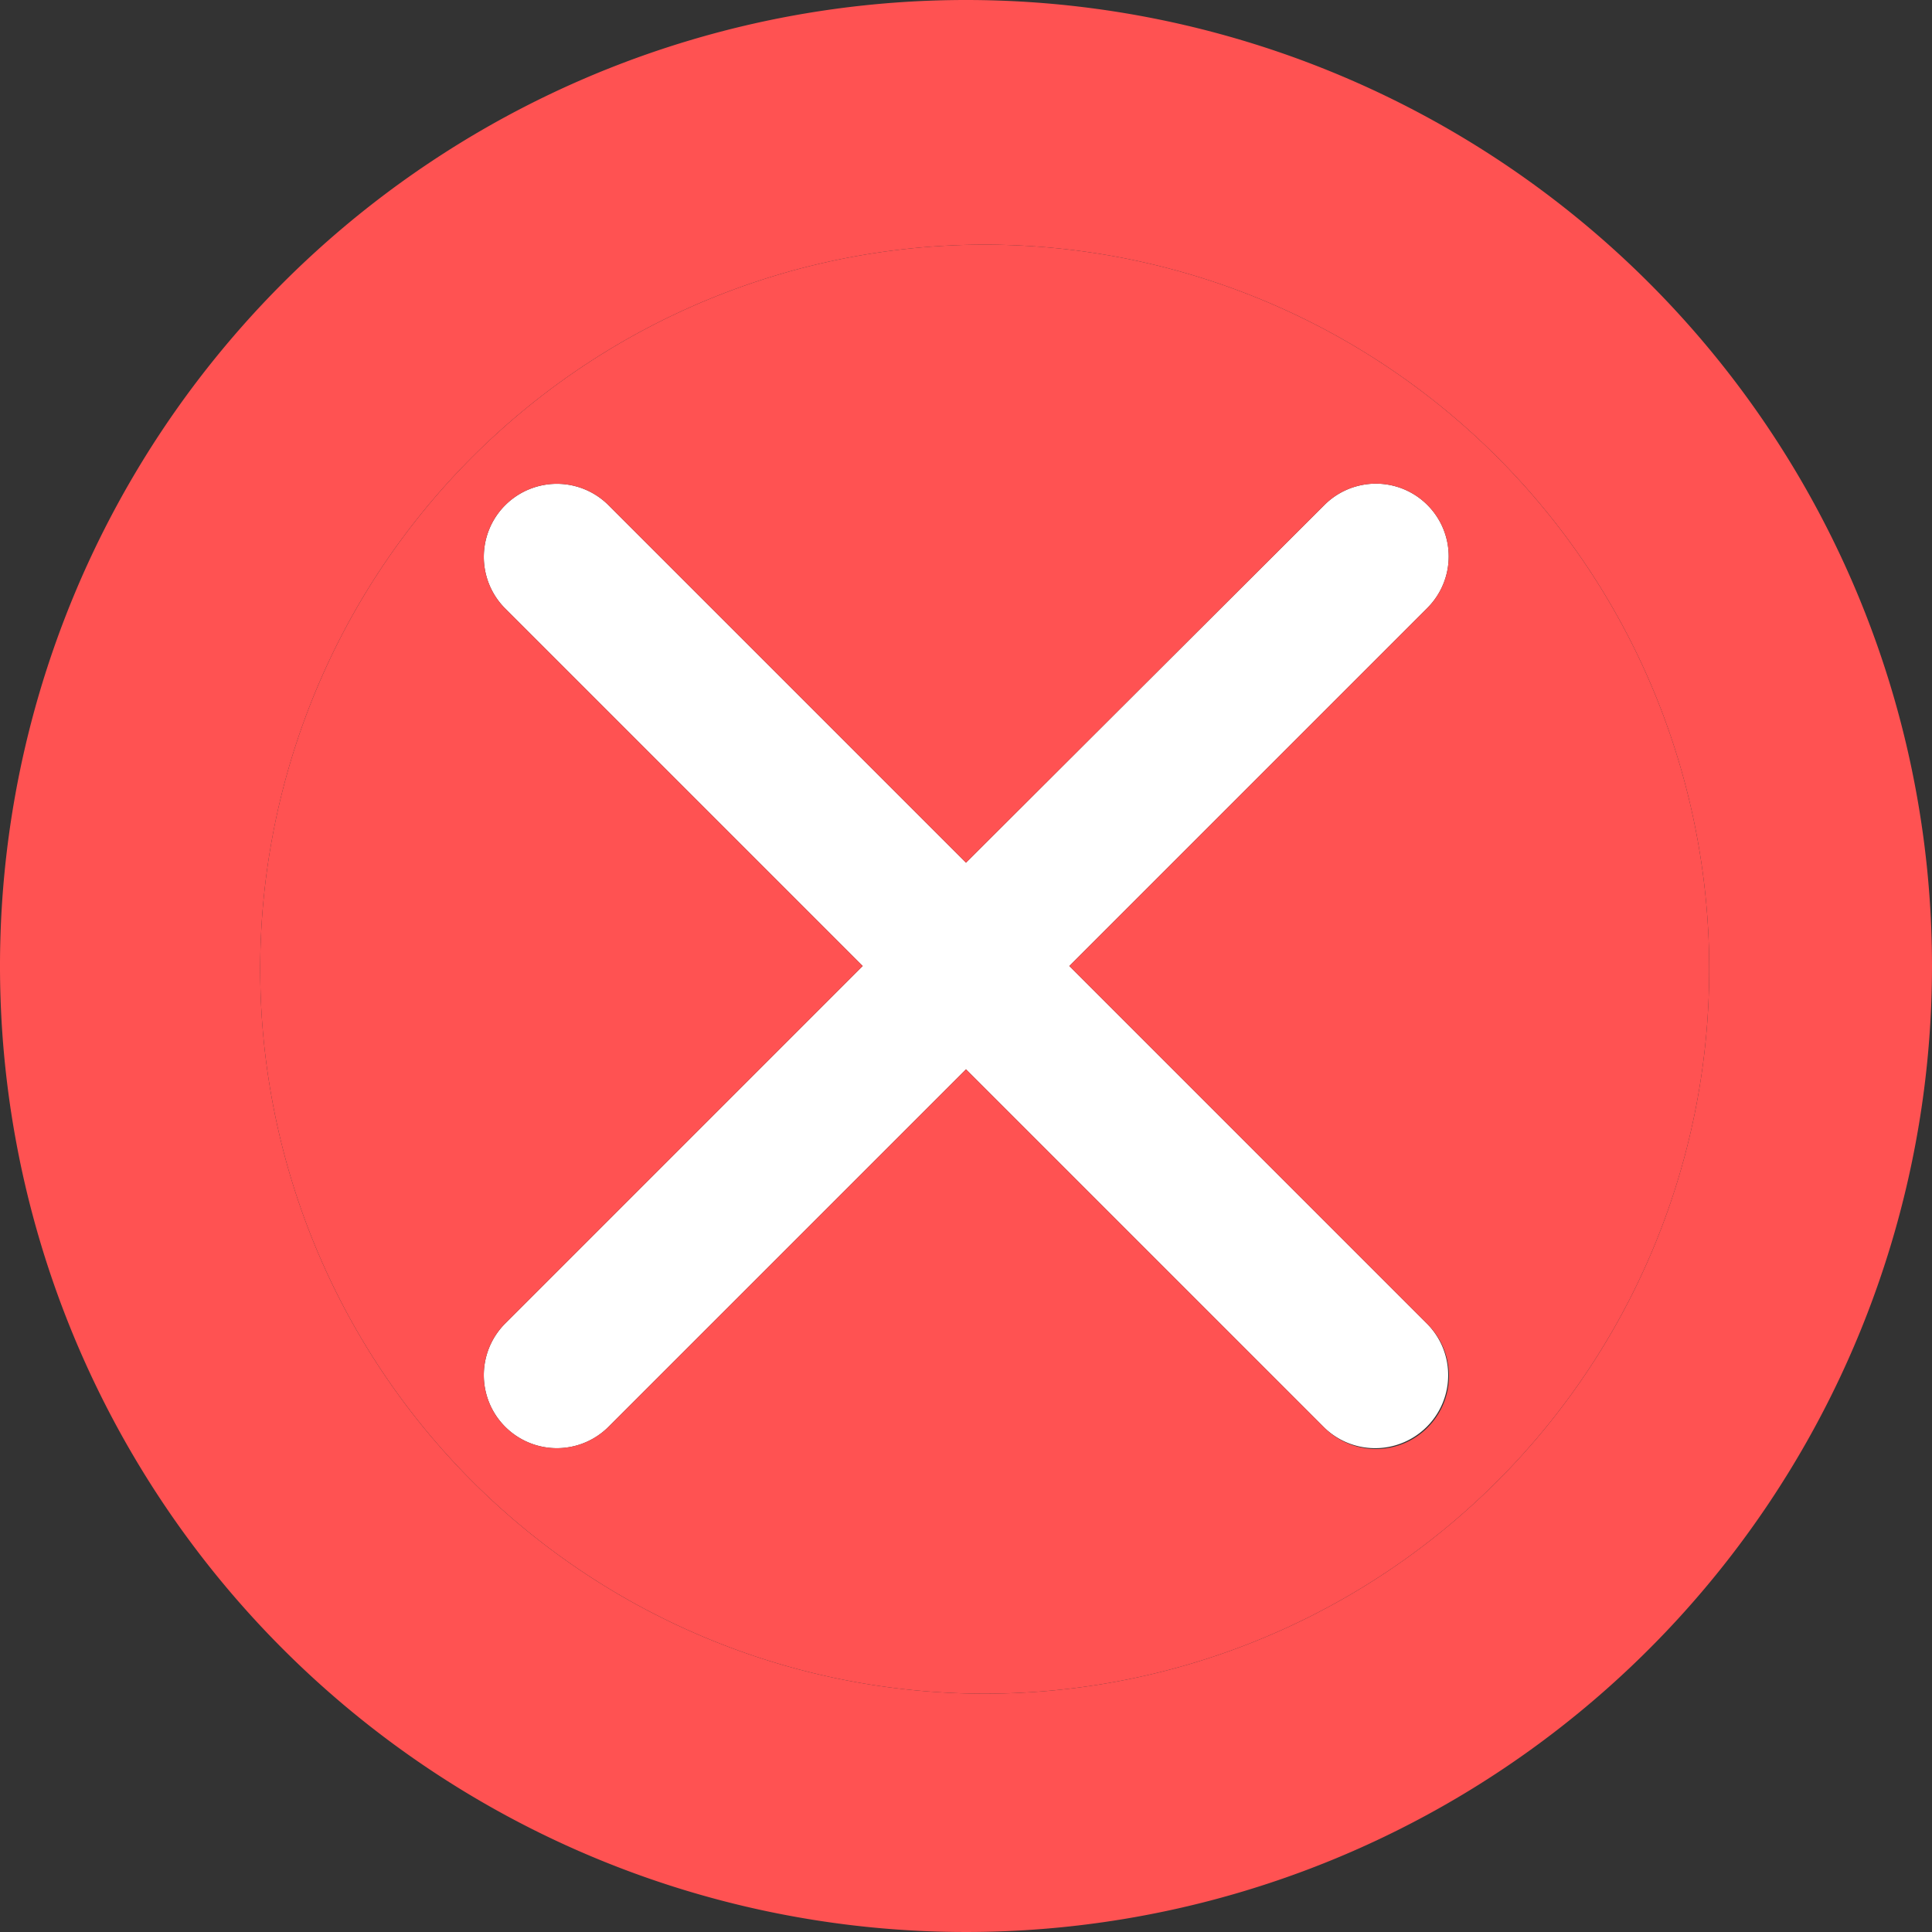 <svg id="be564e64-ef98-41b0-a36f-7c47d8dbae3d" data-name="Layer 2" xmlns="http://www.w3.org/2000/svg" width="64" height="64" viewBox="0 0 64 64"><rect x="0" y="0" width="64" height="64" fill="#333333" stroke="none"/><defs><style>.b4250855-f3bb-4546-9d8b-deba1502f56e{fill:#fff;}.f5f149a2-2b33-489b-a90e-2e63b682c026{fill:#ff5252;}</style></defs><title>close</title><path class="b4250855-f3bb-4546-9d8b-deba1502f56e" d="M35.422,32,47.29,20.132a2.411,2.411,0,0,0-3.422-3.398L32,28.578,20.132,16.71A2.42,2.42,0,0,0,16.71,20.132L28.578,32,16.71,43.868A2.42,2.42,0,0,0,20.132,47.29L32,35.422,43.868,47.29A2.42,2.42,0,0,0,47.29,43.868Z"/><path class="f5f149a2-2b33-489b-a90e-2e63b682c026" d="M32,0A32,32,0,1,0,64,32,32,32,0,0,0,32,0Zm.62,56.105a24,24,0,1,1,24-24A24,24,0,0,1,32.62,56.105Z"/><path class="f5f149a2-2b33-489b-a90e-2e63b682c026" d="M32.62,8.105a24,24,0,1,0,24,24A24,24,0,0,0,32.62,8.105ZM47.29,47.29a2.417,2.417,0,0,1-3.422,0L32,35.422,20.132,47.29A2.42,2.42,0,0,1,16.71,43.868L28.578,32,16.71,20.132A2.42,2.42,0,0,1,20.132,16.71L32,28.578,43.868,16.734A2.411,2.411,0,0,1,47.29,20.132L35.422,32,47.29,43.868A2.417,2.417,0,0,1,47.29,47.29Z"/></svg>